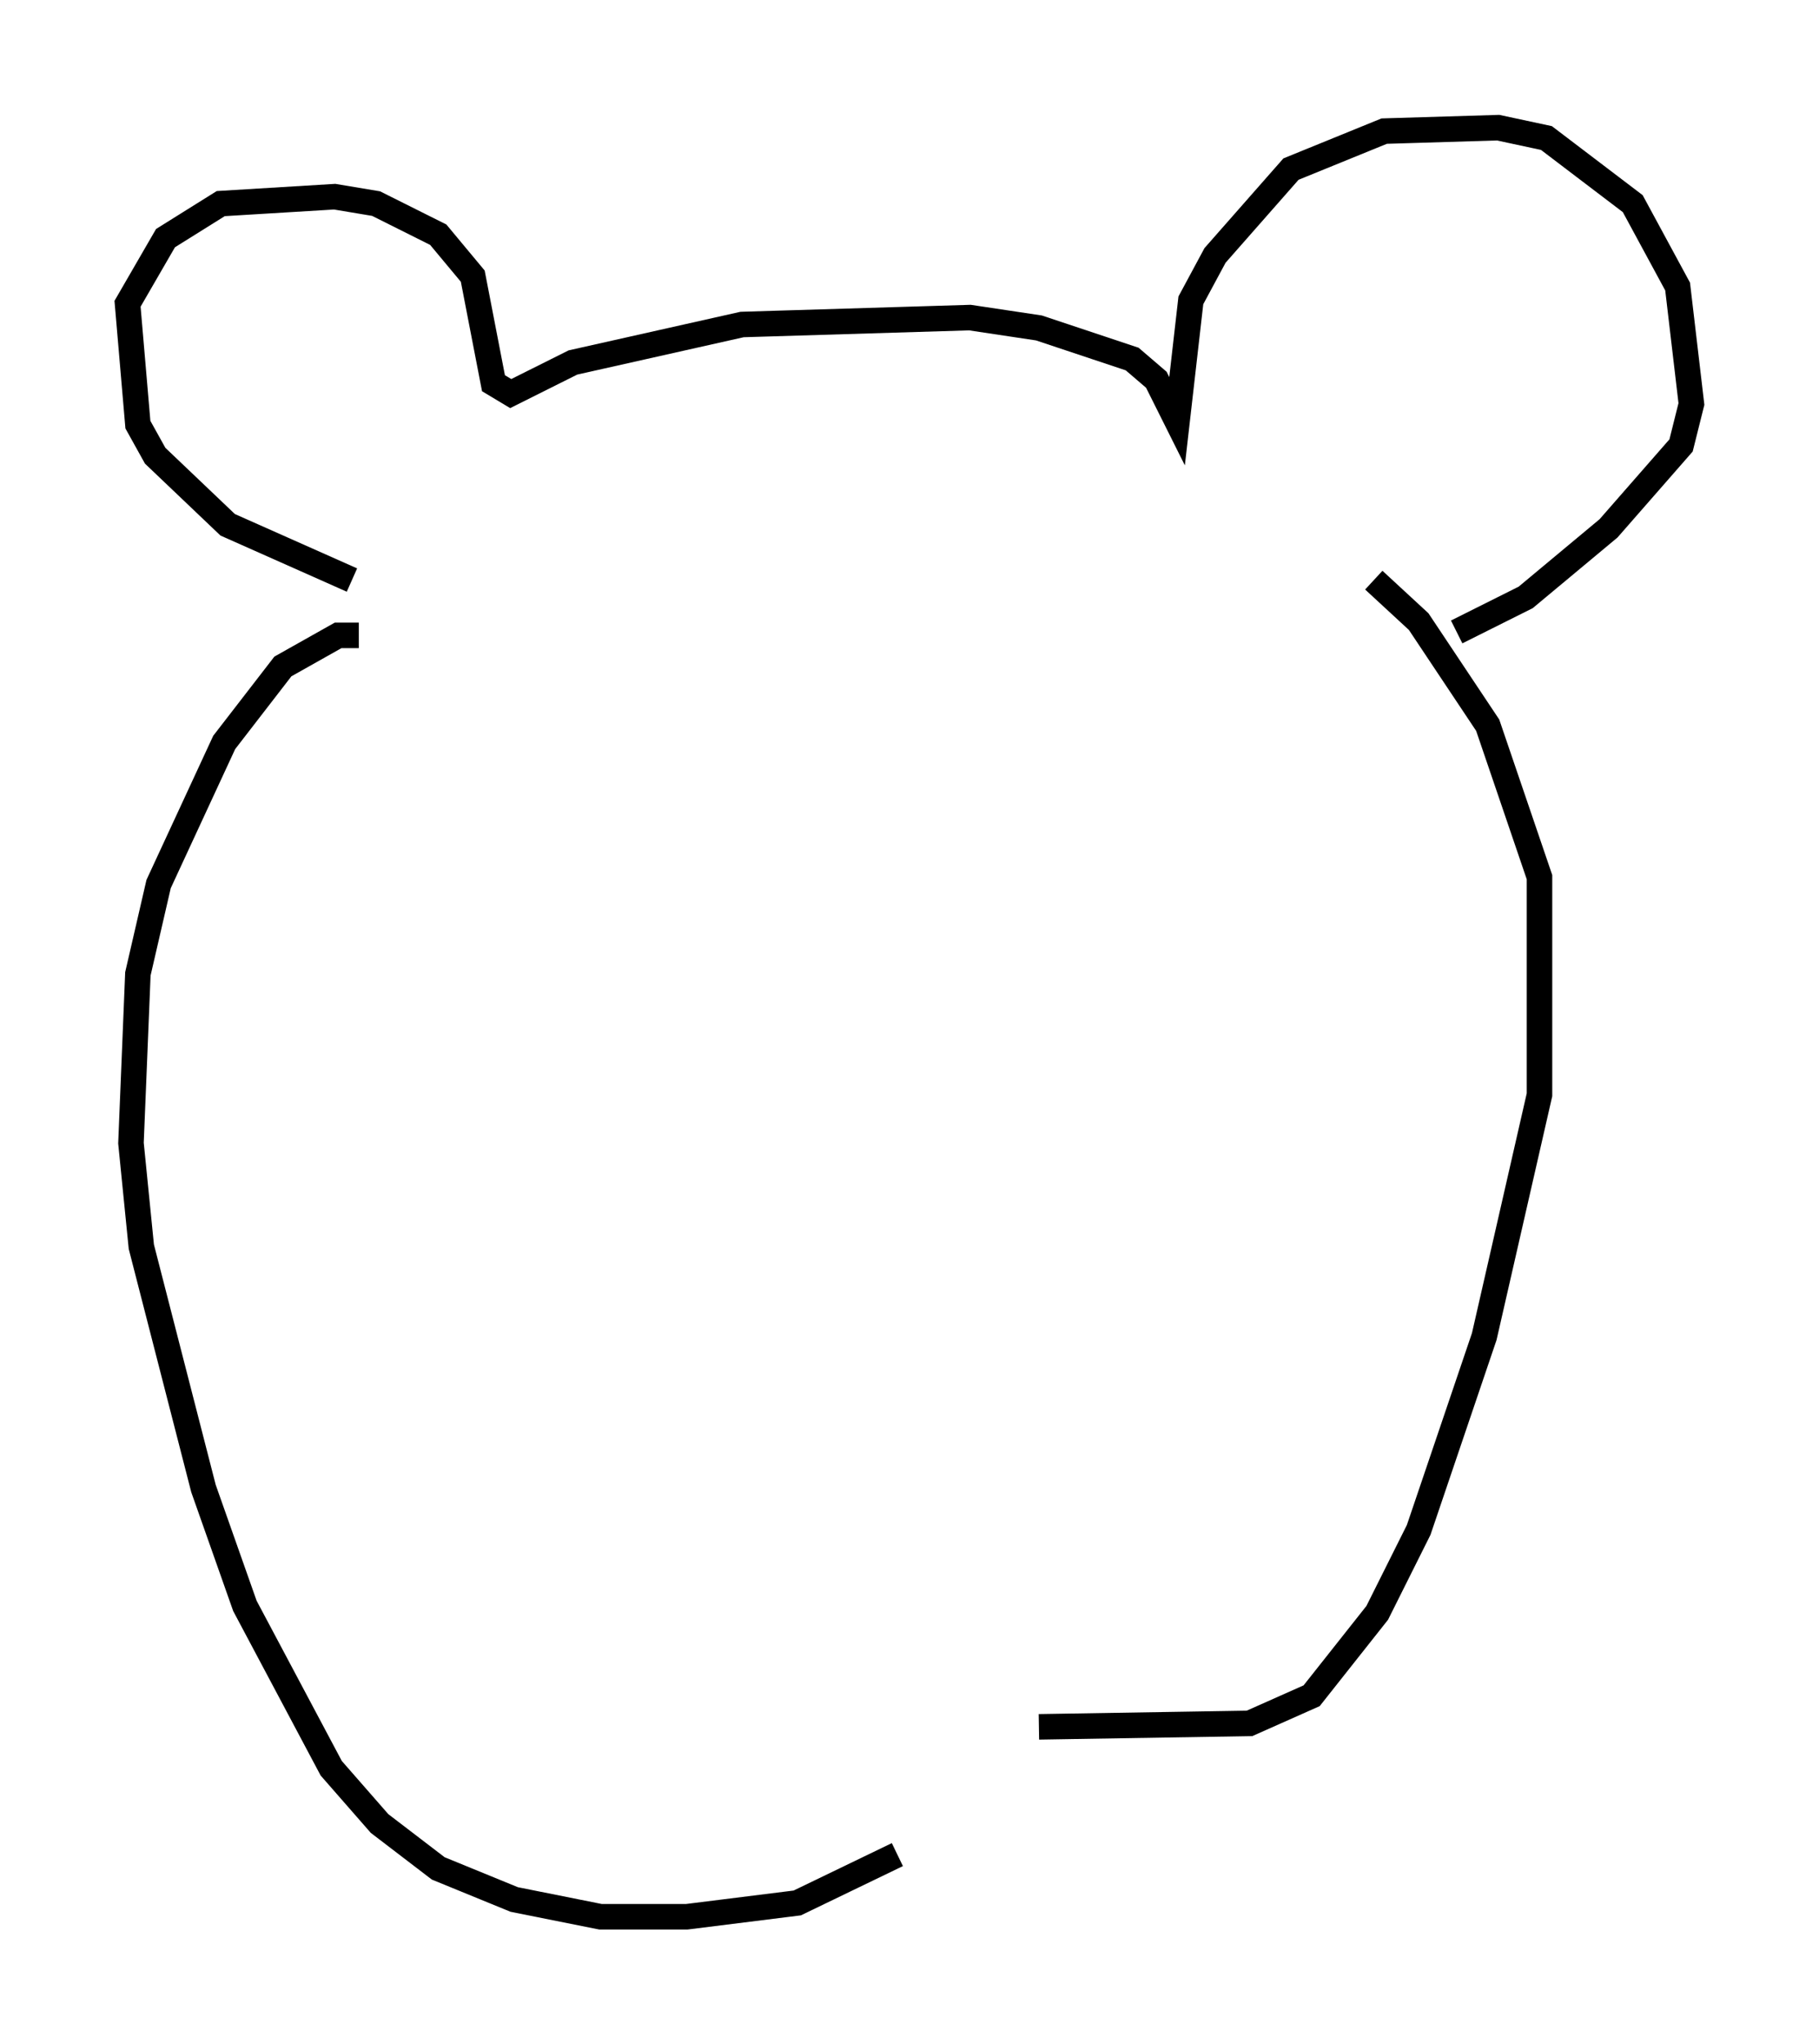 <?xml version="1.0" encoding="utf-8" ?>
<svg baseProfile="full" height="80.094" version="1.1" width="71.298" xmlns="http://www.w3.org/2000/svg" xmlns:ev="http://www.w3.org/2001/xml-events" xmlns:xlink="http://www.w3.org/1999/xlink"><defs /><rect fill="white" height="80.094" width="71.298" x="0" y="0" /><path d="M15.825, 22.997 m-2.03, -0.271 l-4.871, -2.165 -2.842, -2.706 l-0.677, -1.218 -0.406, -4.736 l1.488, -2.571 2.165, -1.353 l4.465, -0.271 1.624, 0.271 l2.436, 1.218 1.353, 1.624 l0.812, 4.195 0.677, 0.406 l2.436, -1.218 6.631, -1.488 l8.931, -0.271 2.706, 0.406 l3.654, 1.218 0.947, 0.812 l0.812, 1.624 0.541, -4.736 l0.947, -1.759 2.977, -3.383 l3.654, -1.488 4.465, -0.135 l1.894, 0.406 3.383, 2.571 l1.759, 3.248 0.541, 4.601 l-0.406, 1.624 -2.842, 3.248 l-3.248, 2.706 -2.706, 1.353 m-43.031, 0.135 l-0.812, 0.0 -2.165, 1.218 l-2.3, 2.977 -2.571, 5.548 l-0.812, 3.518 -0.271, 6.631 l0.406, 4.059 2.436, 9.472 l1.624, 4.601 3.383, 6.36 l1.894, 2.165 2.3, 1.759 l2.977, 1.218 3.383, 0.677 l3.383, 0.0 4.33, -0.541 l3.924, -1.894 m18.674, -49.932 l1.759, 1.624 2.706, 4.059 l2.03, 5.954 0.0, 8.525 l-2.165, 9.472 -2.571, 7.578 l-1.624, 3.248 -2.571, 3.248 l-2.436, 1.083 -8.254, 0.135 " fill="none" stroke="black" stroke-width="1" /></svg>